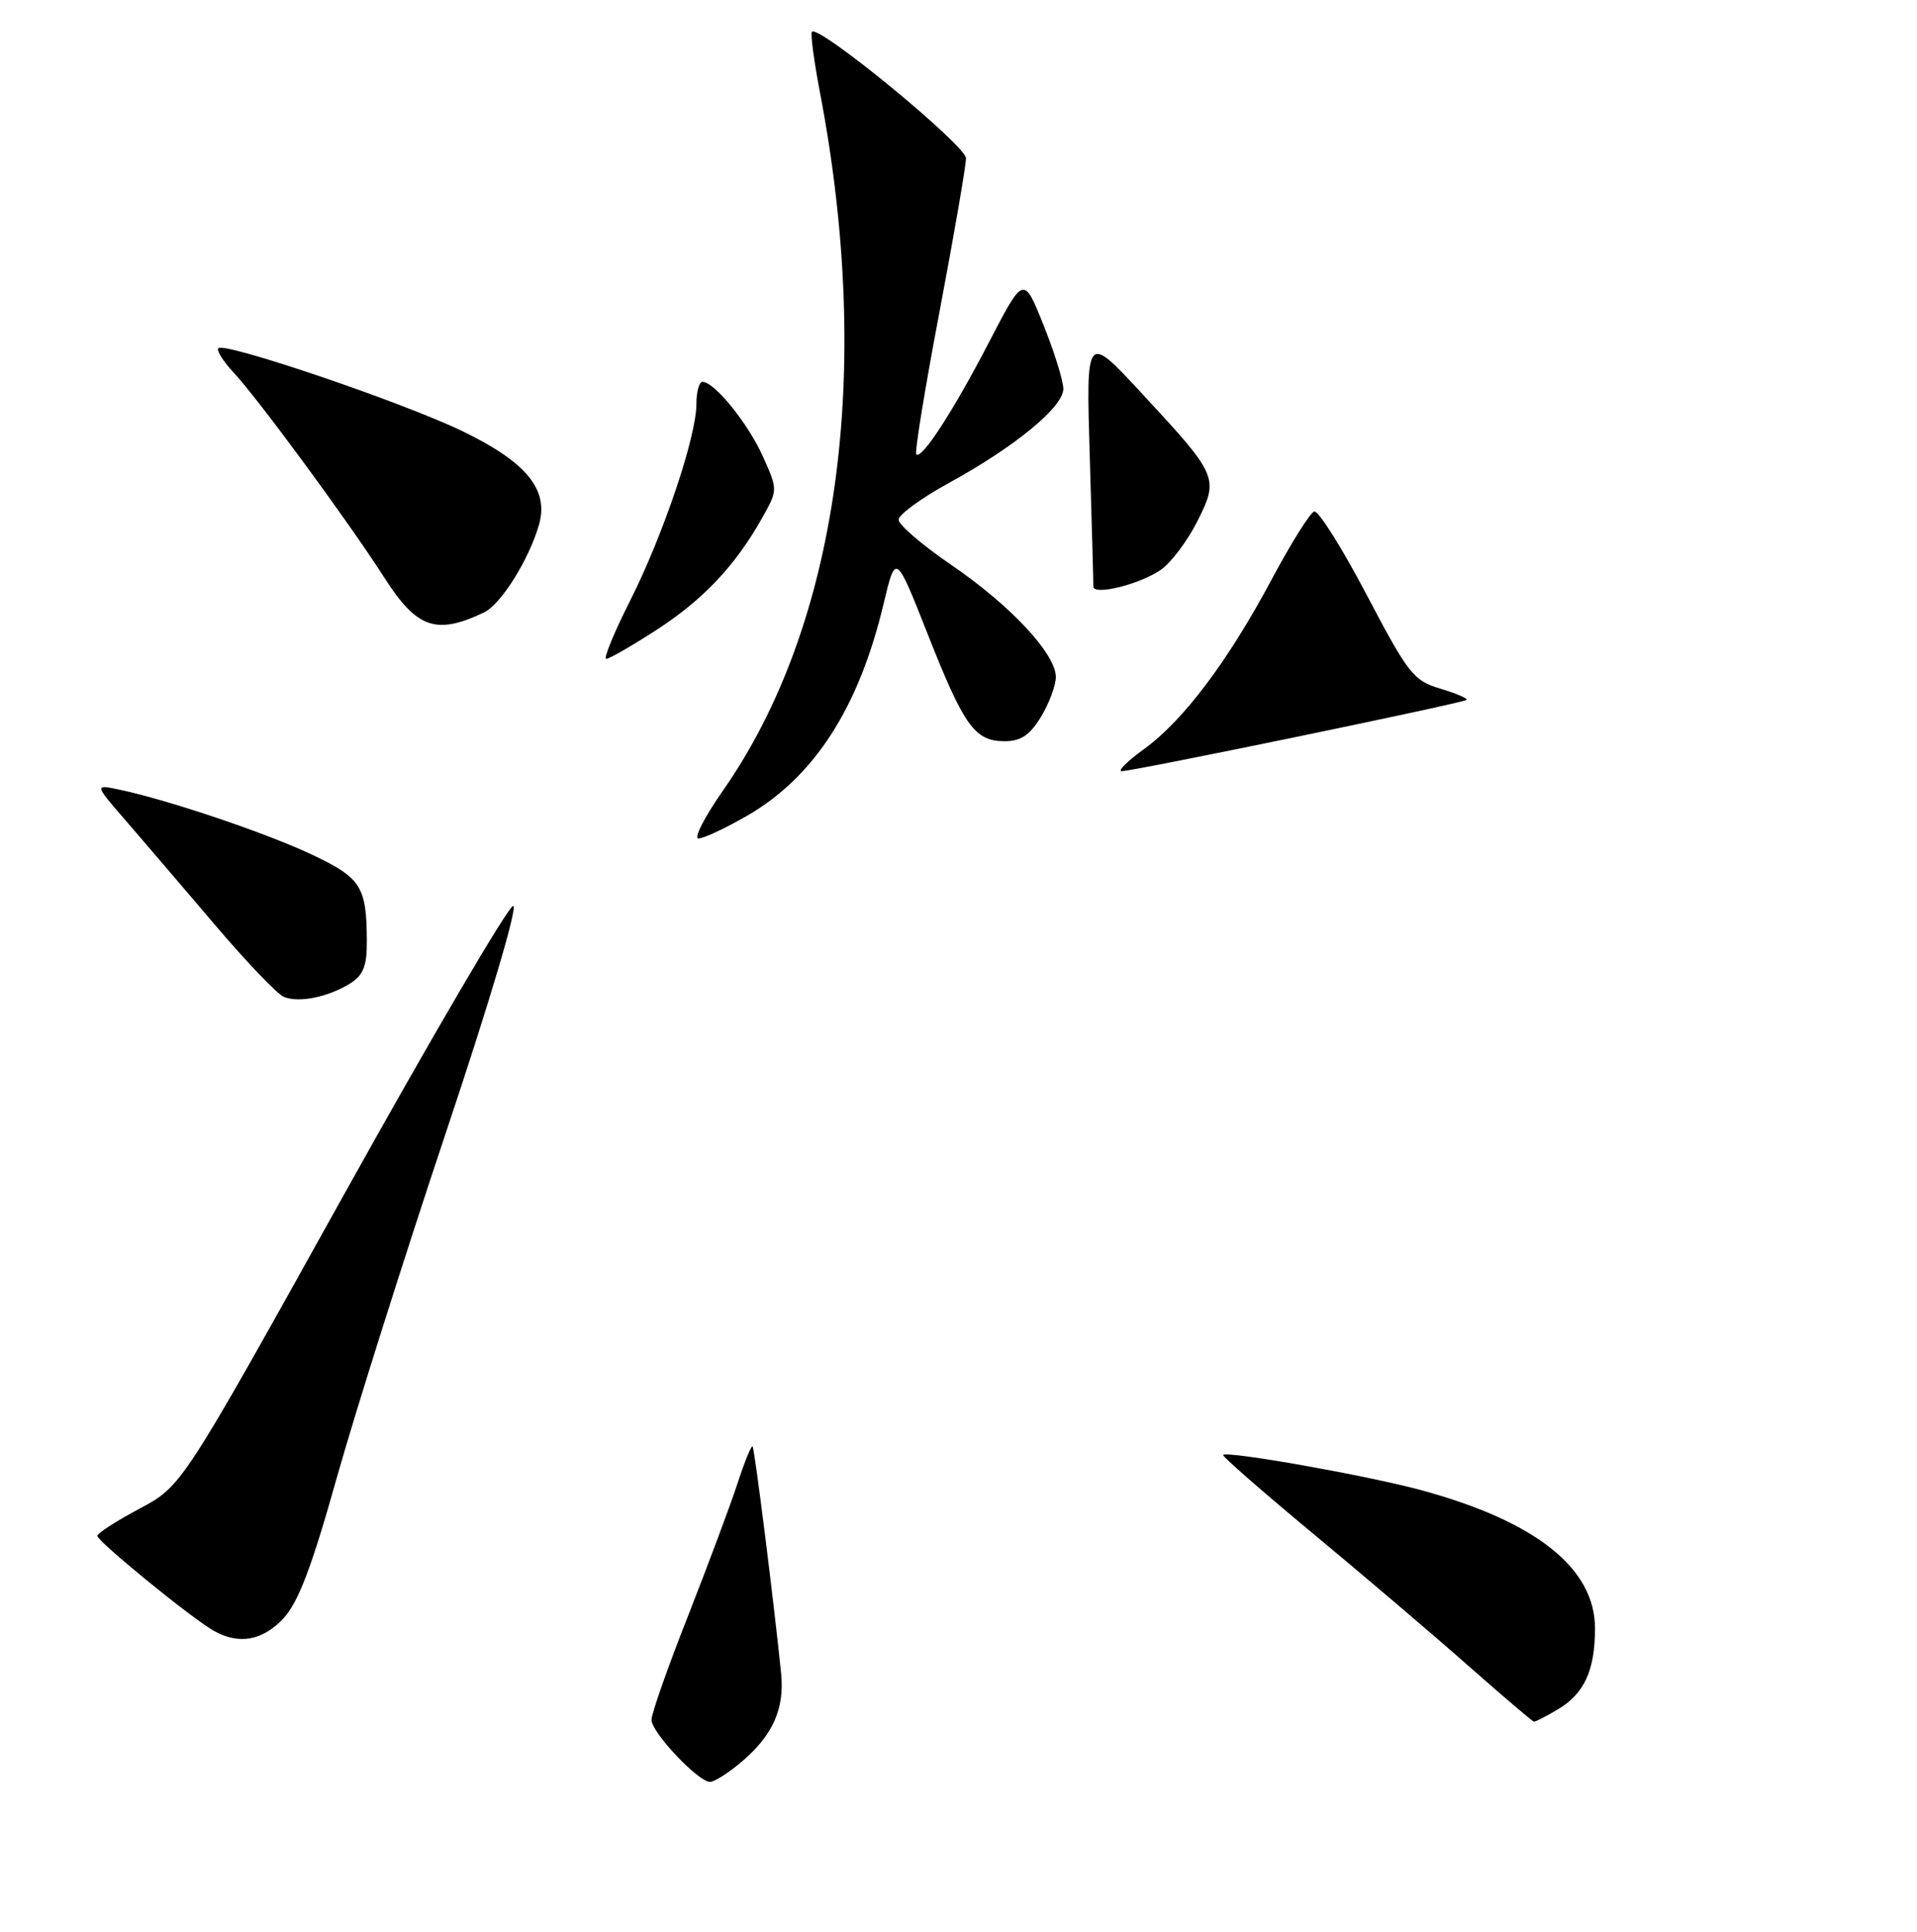 <?xml version="1.0" encoding="UTF-8" standalone="no"?>
<!DOCTYPE svg PUBLIC "-//W3C//DTD SVG 1.1//EN" "http://www.w3.org/Graphics/SVG/1.1/DTD/svg11.dtd" >
<svg xmlns="http://www.w3.org/2000/svg" xmlns:xlink="http://www.w3.org/1999/xlink" version="1.1" viewBox="0 0 256 258">
 <g >
 <path fill="currentColor"
d=" M 98.96 235.38 C 103.19 231.82 104.79 228.26 104.31 223.50 C 103.35 214.00 100.77 193.47 100.50 193.19 C 100.34 193.01 99.42 195.26 98.47 198.19 C 97.51 201.11 94.54 209.06 91.87 215.86 C 89.19 222.66 87.00 228.89 87.00 229.71 C 87.00 231.39 93.24 238.00 94.82 238.00 C 95.39 238.00 97.25 236.82 98.96 235.38 Z  M 208.01 228.33 C 211.56 226.24 213.00 223.11 213.00 217.49 C 213.00 209.47 205.11 203.20 189.81 199.04 C 182.63 197.09 163.91 193.76 163.34 194.33 C 163.18 194.49 168.55 199.19 175.27 204.77 C 182.00 210.35 191.32 218.29 196.00 222.42 C 200.68 226.54 204.66 229.94 204.85 229.96 C 205.04 229.98 206.46 229.25 208.01 228.33 Z  M 37.85 216.16 C 39.83 214.03 41.63 209.31 44.96 197.43 C 47.42 188.70 53.98 167.92 59.55 151.27 C 65.42 133.73 69.19 121.00 68.53 121.00 C 67.90 121.00 57.68 138.44 45.83 159.75 C 24.28 198.50 24.28 198.50 18.64 201.50 C 15.54 203.15 13.00 204.79 13.00 205.14 C 13.00 205.87 25.49 216.07 28.50 217.79 C 31.86 219.72 35.05 219.16 37.85 216.16 Z  M 46.75 131.36 C 48.51 130.26 49.00 129.04 48.99 125.73 C 48.96 118.40 48.24 117.26 41.64 114.14 C 35.54 111.26 22.66 106.91 16.04 105.49 C 12.58 104.75 12.58 104.75 16.81 109.62 C 19.13 112.31 24.47 118.55 28.68 123.50 C 32.88 128.45 37.03 132.79 37.91 133.15 C 39.91 133.98 43.82 133.18 46.75 131.36 Z  M 99.66 109.02 C 108.70 103.84 114.67 94.60 117.99 80.68 C 119.61 73.86 119.61 73.86 123.88 84.68 C 128.75 97.02 130.17 99.00 134.17 99.00 C 136.32 99.00 137.52 98.20 139.01 95.75 C 140.10 93.96 140.99 91.57 141.00 90.43 C 141.00 87.35 134.97 80.87 127.03 75.45 C 123.16 72.81 120.00 70.09 120.00 69.42 C 120.00 68.74 123.04 66.52 126.75 64.49 C 135.53 59.68 142.00 54.36 142.00 51.94 C 142.00 50.89 140.81 47.04 139.35 43.41 C 136.70 36.79 136.70 36.79 132.10 45.66 C 127.30 54.91 123.08 61.42 122.36 60.69 C 122.12 60.46 123.52 51.87 125.47 41.61 C 127.41 31.35 129.00 22.13 129.00 21.14 C 129.00 19.43 109.37 3.30 108.43 4.24 C 108.21 4.46 108.69 8.09 109.49 12.30 C 116.65 49.73 111.96 83.54 96.55 105.59 C 94.08 109.12 92.61 112.00 93.28 111.99 C 93.95 111.99 96.82 110.65 99.66 109.02 Z  M 87.65 84.15 C 93.88 80.12 98.20 75.55 101.76 69.21 C 103.88 65.44 103.88 65.44 101.88 60.97 C 99.91 56.57 95.41 51.00 93.81 51.00 C 93.37 51.00 93.00 52.33 93.00 53.95 C 93.00 58.32 88.58 71.44 84.14 80.25 C 81.99 84.51 80.56 88.00 80.96 88.00 C 81.36 88.00 84.37 86.27 87.65 84.15 Z  M 64.62 81.81 C 66.90 80.73 70.63 74.77 71.98 70.08 C 73.32 65.38 70.29 61.70 61.67 57.55 C 53.67 53.70 30.00 45.66 29.16 46.51 C 28.88 46.79 29.79 48.25 31.20 49.76 C 34.51 53.31 46.69 69.89 51.34 77.18 C 55.66 83.93 58.25 84.84 64.62 81.81 Z  M 155.00 76.12 C 156.38 75.17 158.57 72.25 159.89 69.64 C 162.80 63.82 162.69 63.56 152.44 52.50 C 145.03 44.50 145.03 44.50 145.53 61.00 C 145.80 70.08 146.02 77.87 146.01 78.33 C 145.99 79.59 152.17 78.07 155.00 76.12 Z  M 152.79 100.04 C 158.04 96.23 164.00 88.31 169.85 77.34 C 172.41 72.55 174.95 68.49 175.50 68.32 C 176.05 68.15 179.20 73.15 182.49 79.42 C 188.07 90.03 188.76 90.91 192.34 91.98 C 194.46 92.62 196.04 93.29 195.85 93.48 C 195.43 93.90 151.38 103.00 149.80 103.00 C 149.20 103.00 150.54 101.67 152.79 100.04 Z "/>
</g>
</svg>